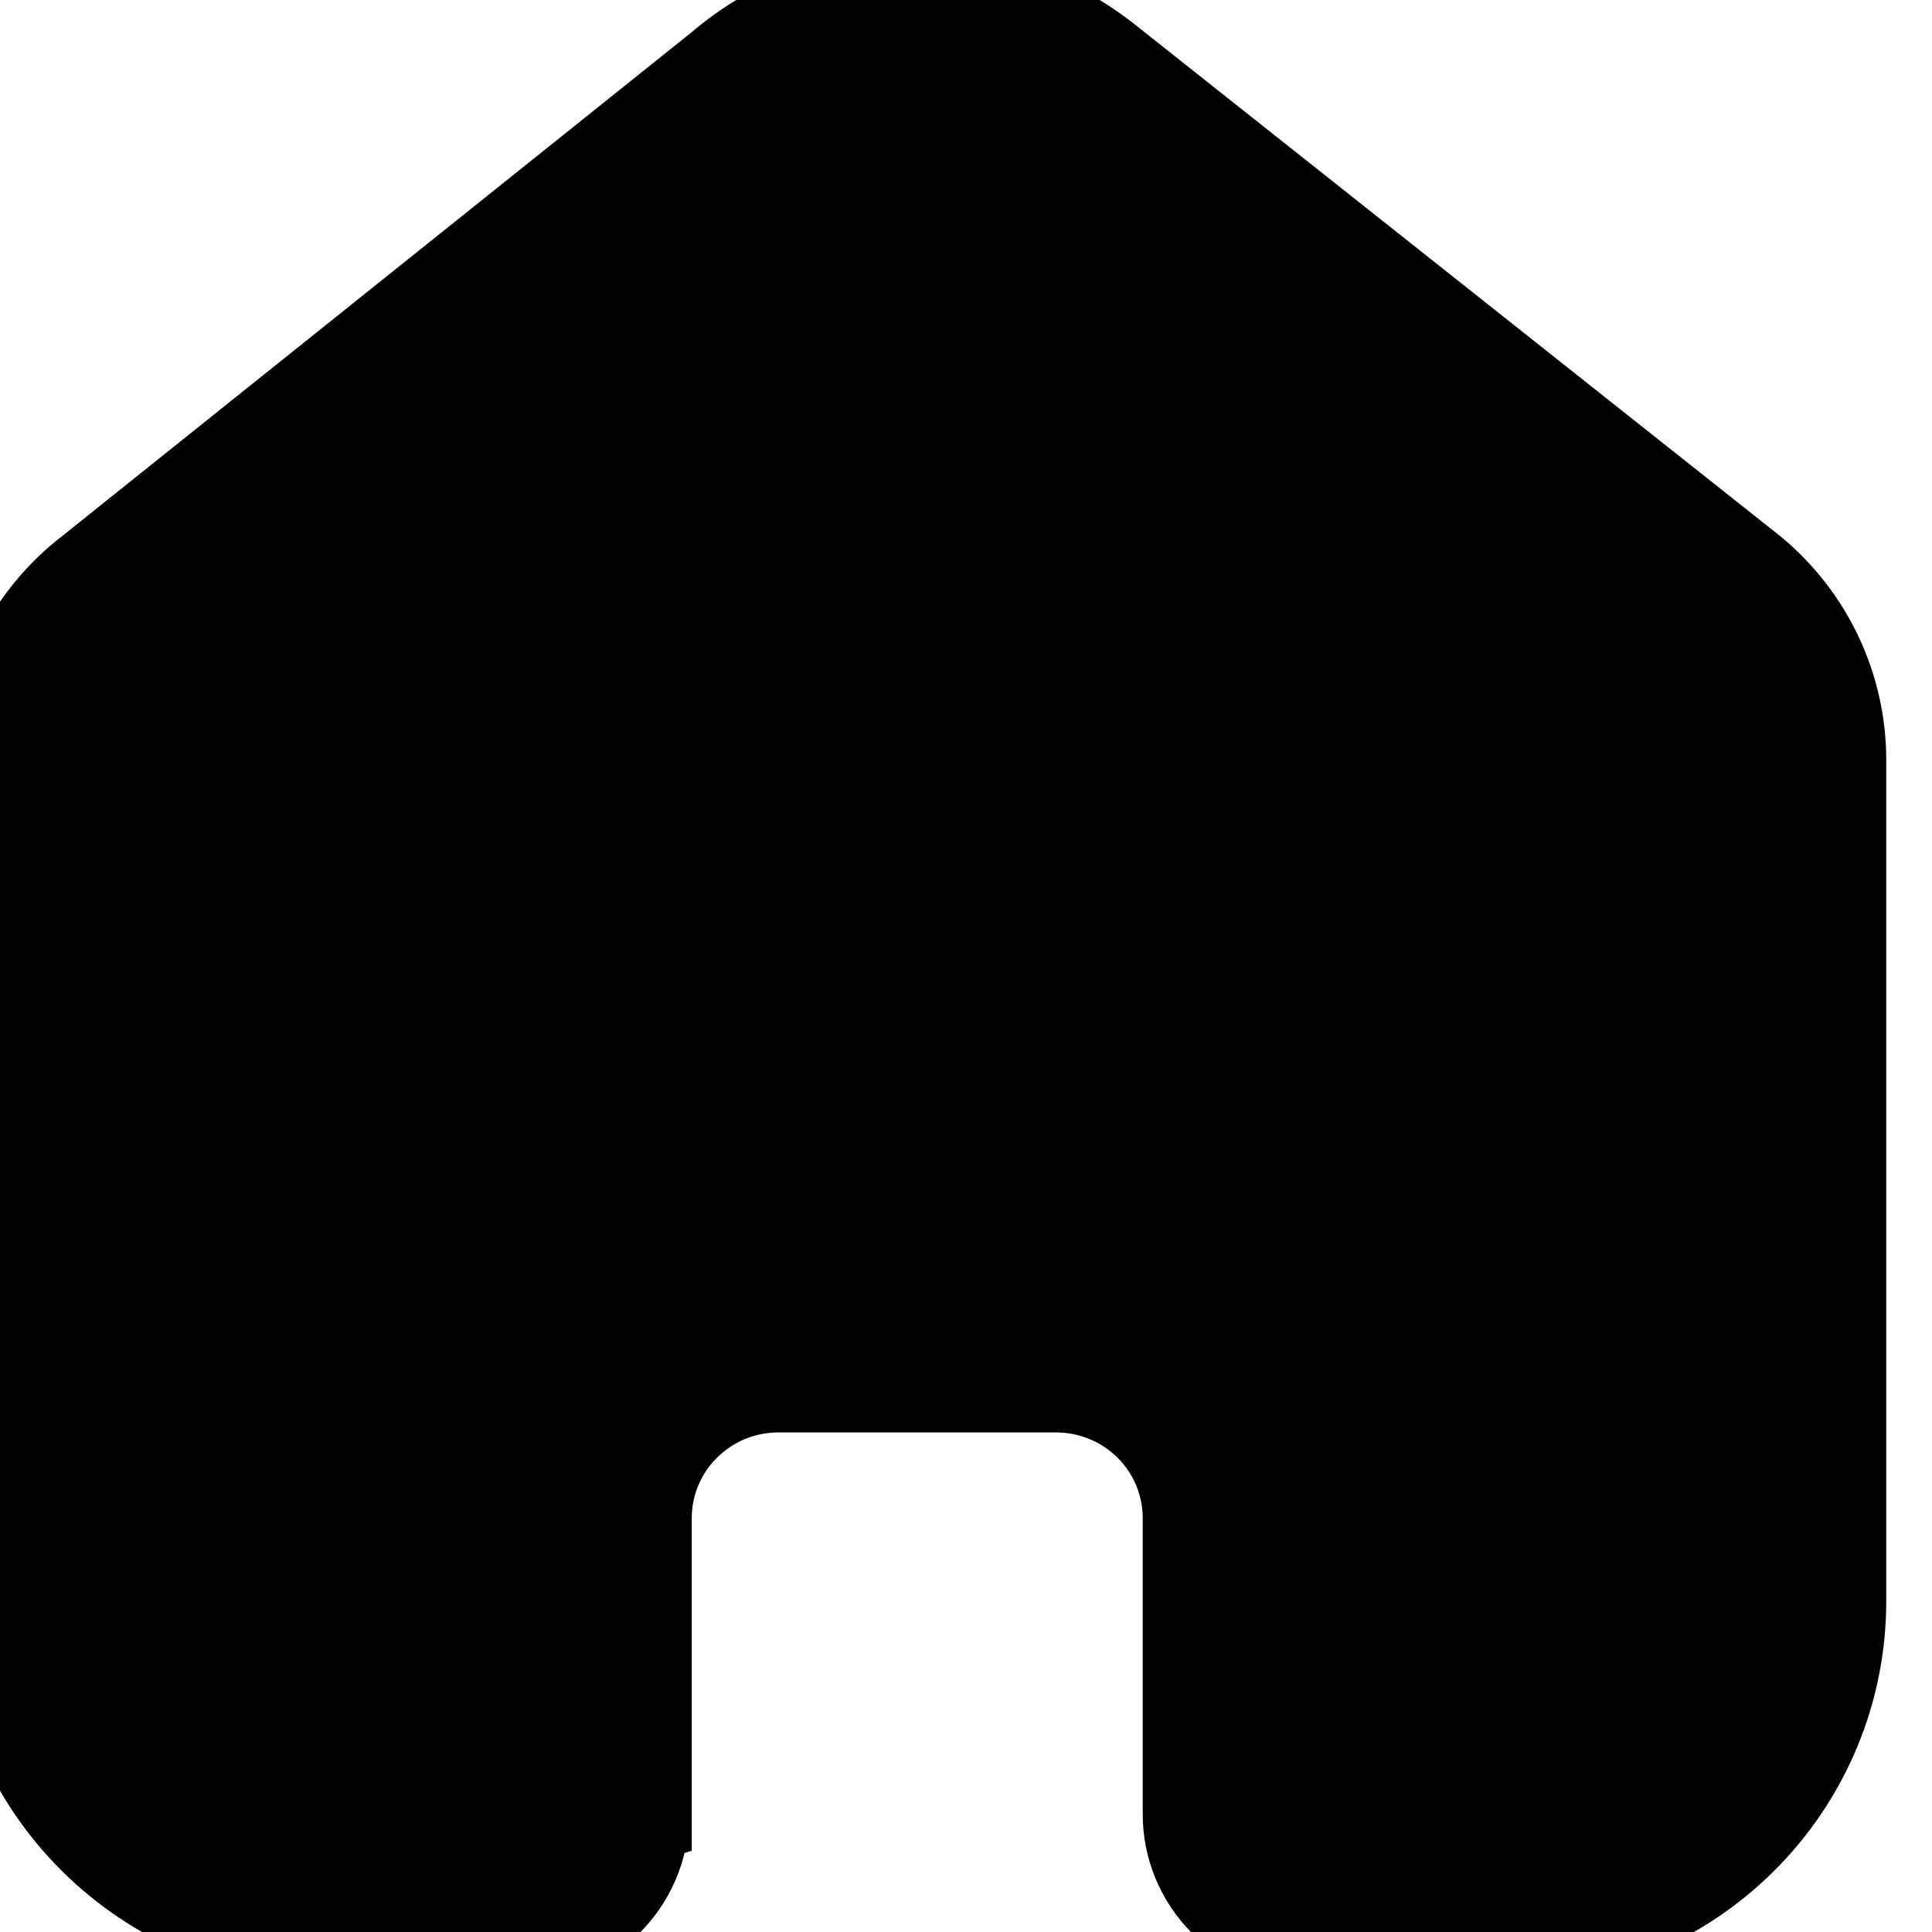 <svg width="19" height="19" viewBox="0 0 19 19" fill="currentColor" stroke="currentColor" xmlns="http://www.w3.org/2000/svg">
<path d="M6.303 17.835V14.93C6.303 14.188 6.909 13.587 7.656 13.587H10.386C10.745 13.587 11.089 13.729 11.342 13.98C11.596 14.232 11.738 14.574 11.738 14.93V17.835C11.736 18.143 11.858 18.439 12.077 18.658C12.296 18.877 12.593 19 12.904 19H14.767C15.637 19.002 16.472 18.661 17.088 18.051C17.704 17.441 18.05 16.613 18.05 15.749V7.474C18.05 6.776 17.738 6.114 17.199 5.666L10.862 0.642C9.76 -0.239 8.181 -0.21 7.111 0.71L0.919 5.666C0.354 6.101 0.017 6.765 0 7.474V15.741C0 17.541 1.47 19 3.283 19H5.104C5.749 19 6.273 18.483 6.278 17.843L6.303 17.835Z" fill="current"/>
</svg>
